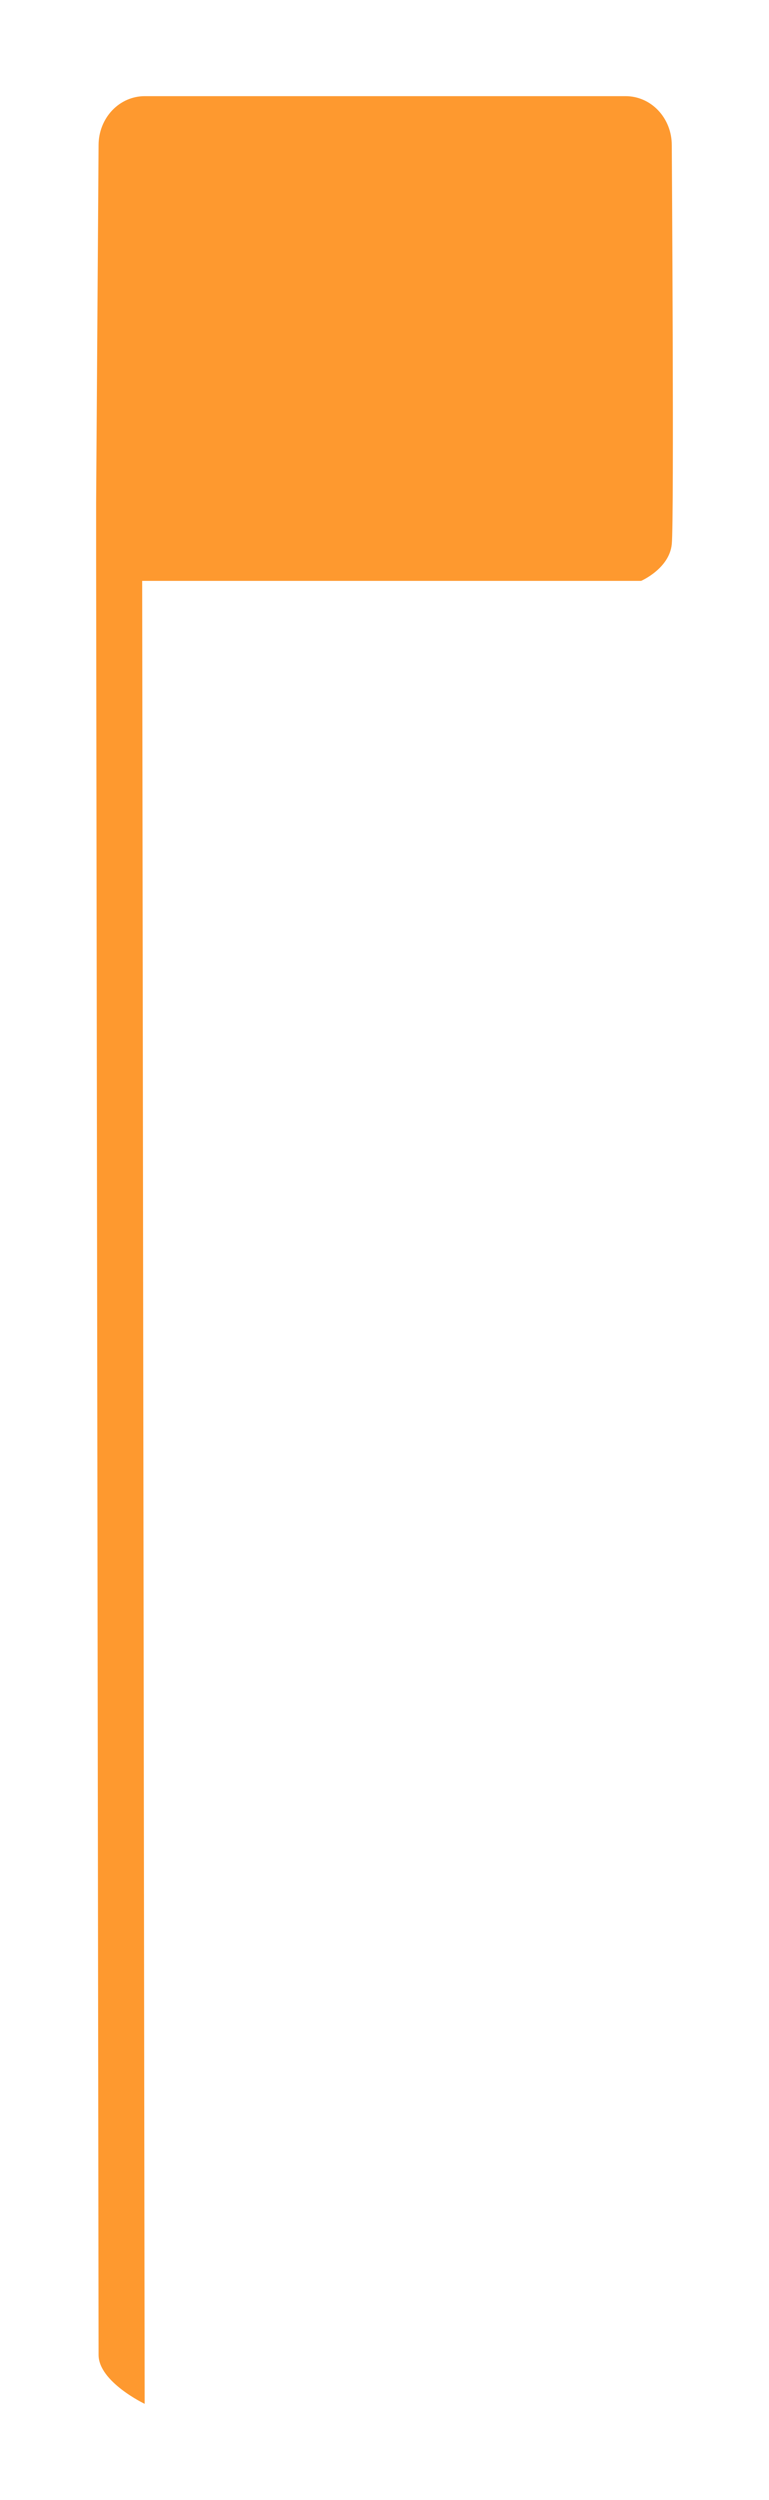 <svg width="40" height="130" viewBox="0 0 40 130" fill="none" xmlns="http://www.w3.org/2000/svg">
<g filter="url(#filter0_d)">
<path d="M32.547 3H7.525C6.889 3 6.279 3.268 5.83 3.745C5.381 4.222 5.128 4.869 5.128 5.544L5 24.145V27.185L5.128 120.456C5.128 121.855 7.525 123 7.525 123L7.396 28.206H33.348C33.348 28.206 34.815 27.57 34.943 26.298C35.071 25.026 34.943 5.544 34.943 5.544C34.943 5.21 34.881 4.879 34.761 4.57C34.64 4.262 34.464 3.981 34.241 3.745C34.019 3.509 33.755 3.321 33.464 3.194C33.173 3.066 32.861 3 32.547 3V3Z" fill="#FE992F"/>
</g>
<defs>
<filter id="filter0_d" x="0" y="0" width="40" height="130" filterUnits="userSpaceOnUse" color-interpolation-filters="sRGB">
<feFlood flood-opacity="0" result="BackgroundImageFix"/>
<feColorMatrix in="SourceAlpha" type="matrix" values="0 0 0 0 0 0 0 0 0 0 0 0 0 0 0 0 0 0 127 0"/>
<feOffset dy="2"/>
<feGaussianBlur stdDeviation="2.5"/>
<feColorMatrix type="matrix" values="0 0 0 0 0.996 0 0 0 0 0.6 0 0 0 0 0.184 0 0 0 0.5 0"/>
<feBlend mode="normal" in2="BackgroundImageFix" result="effect1_dropShadow"/>
<feBlend mode="normal" in="SourceGraphic" in2="effect1_dropShadow" result="shape"/>
</filter>
</defs>
</svg>
